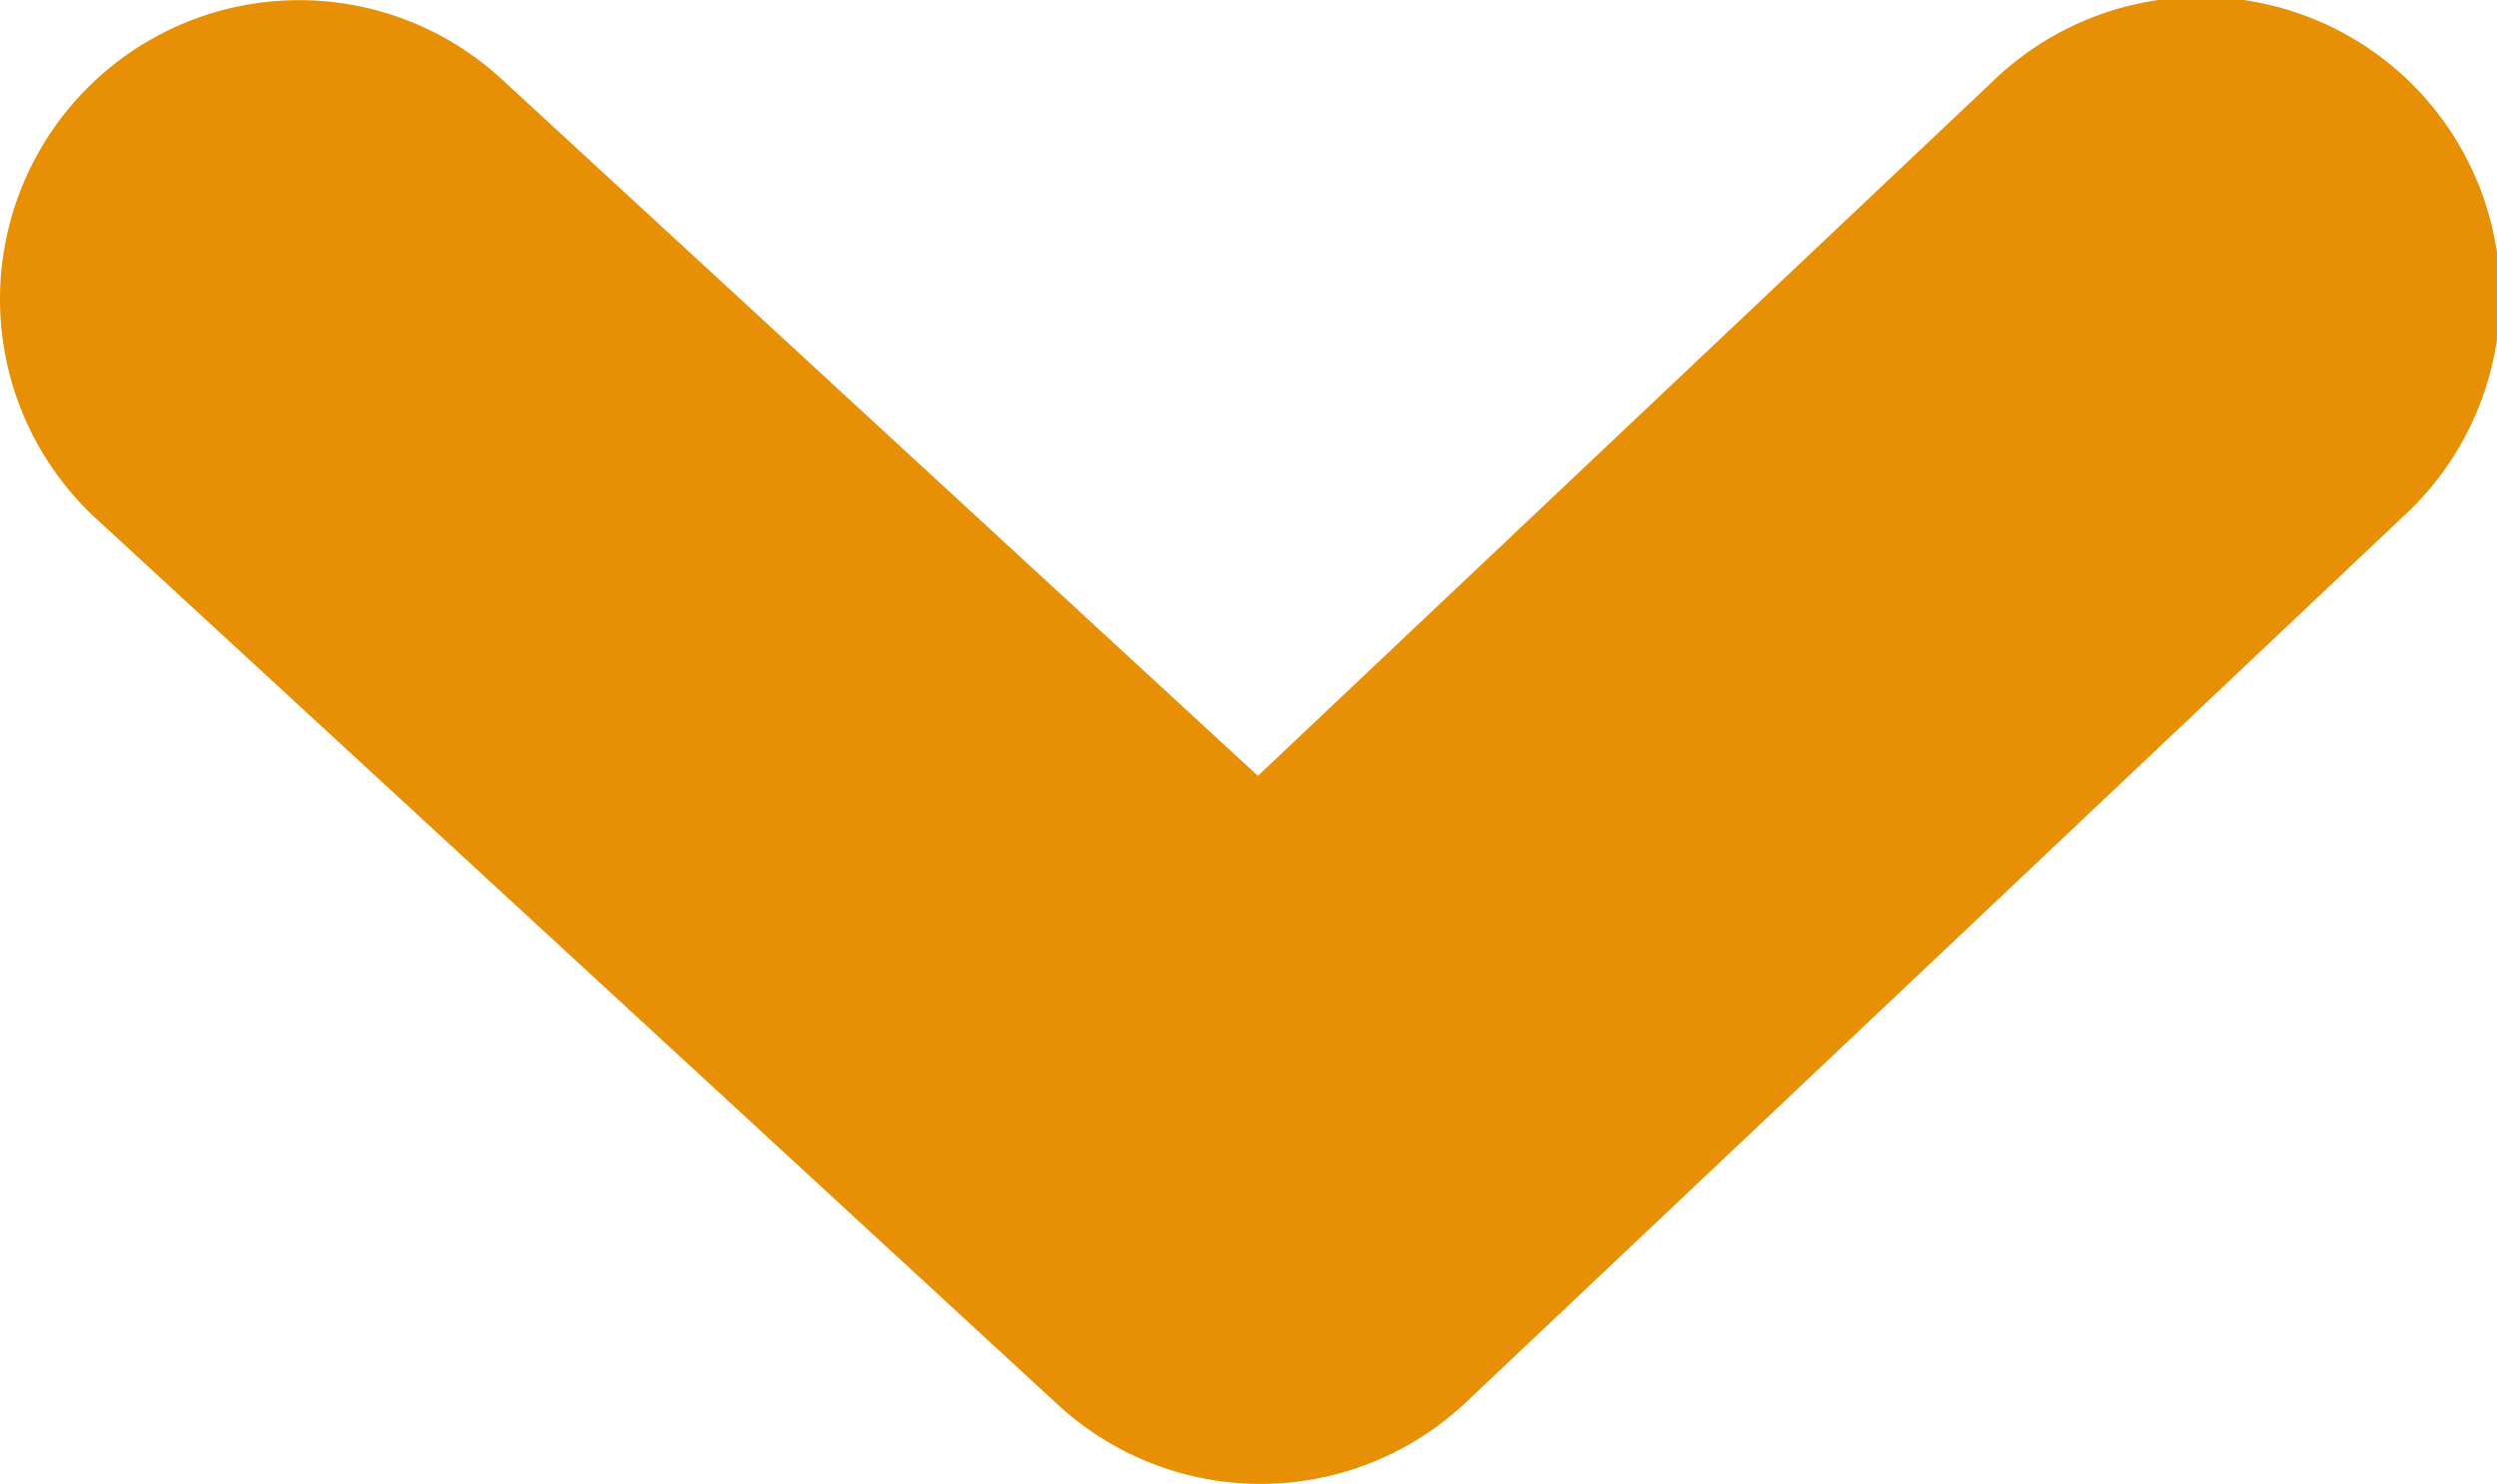 <svg xmlns="http://www.w3.org/2000/svg" viewBox="0 0 346.41 205.89"><defs><style>.cls-1{fill:#e89005;}</style></defs><title>Asset 3</title><g id="Layer_2" data-name="Layer 2"><g id="Layer_2-2" data-name="Layer 2"><path class="cls-1" d="M0,41.49A41.5,41.5,0,0,1,69.62,11l104.89,96.65L276.4,11.34a41.5,41.5,0,1,1,57,60.32l-130,122.89a41.5,41.5,0,0,1-56.63.36L13.38,72A41.39,41.39,0,0,1,0,41.49Z"/></g></g></svg>